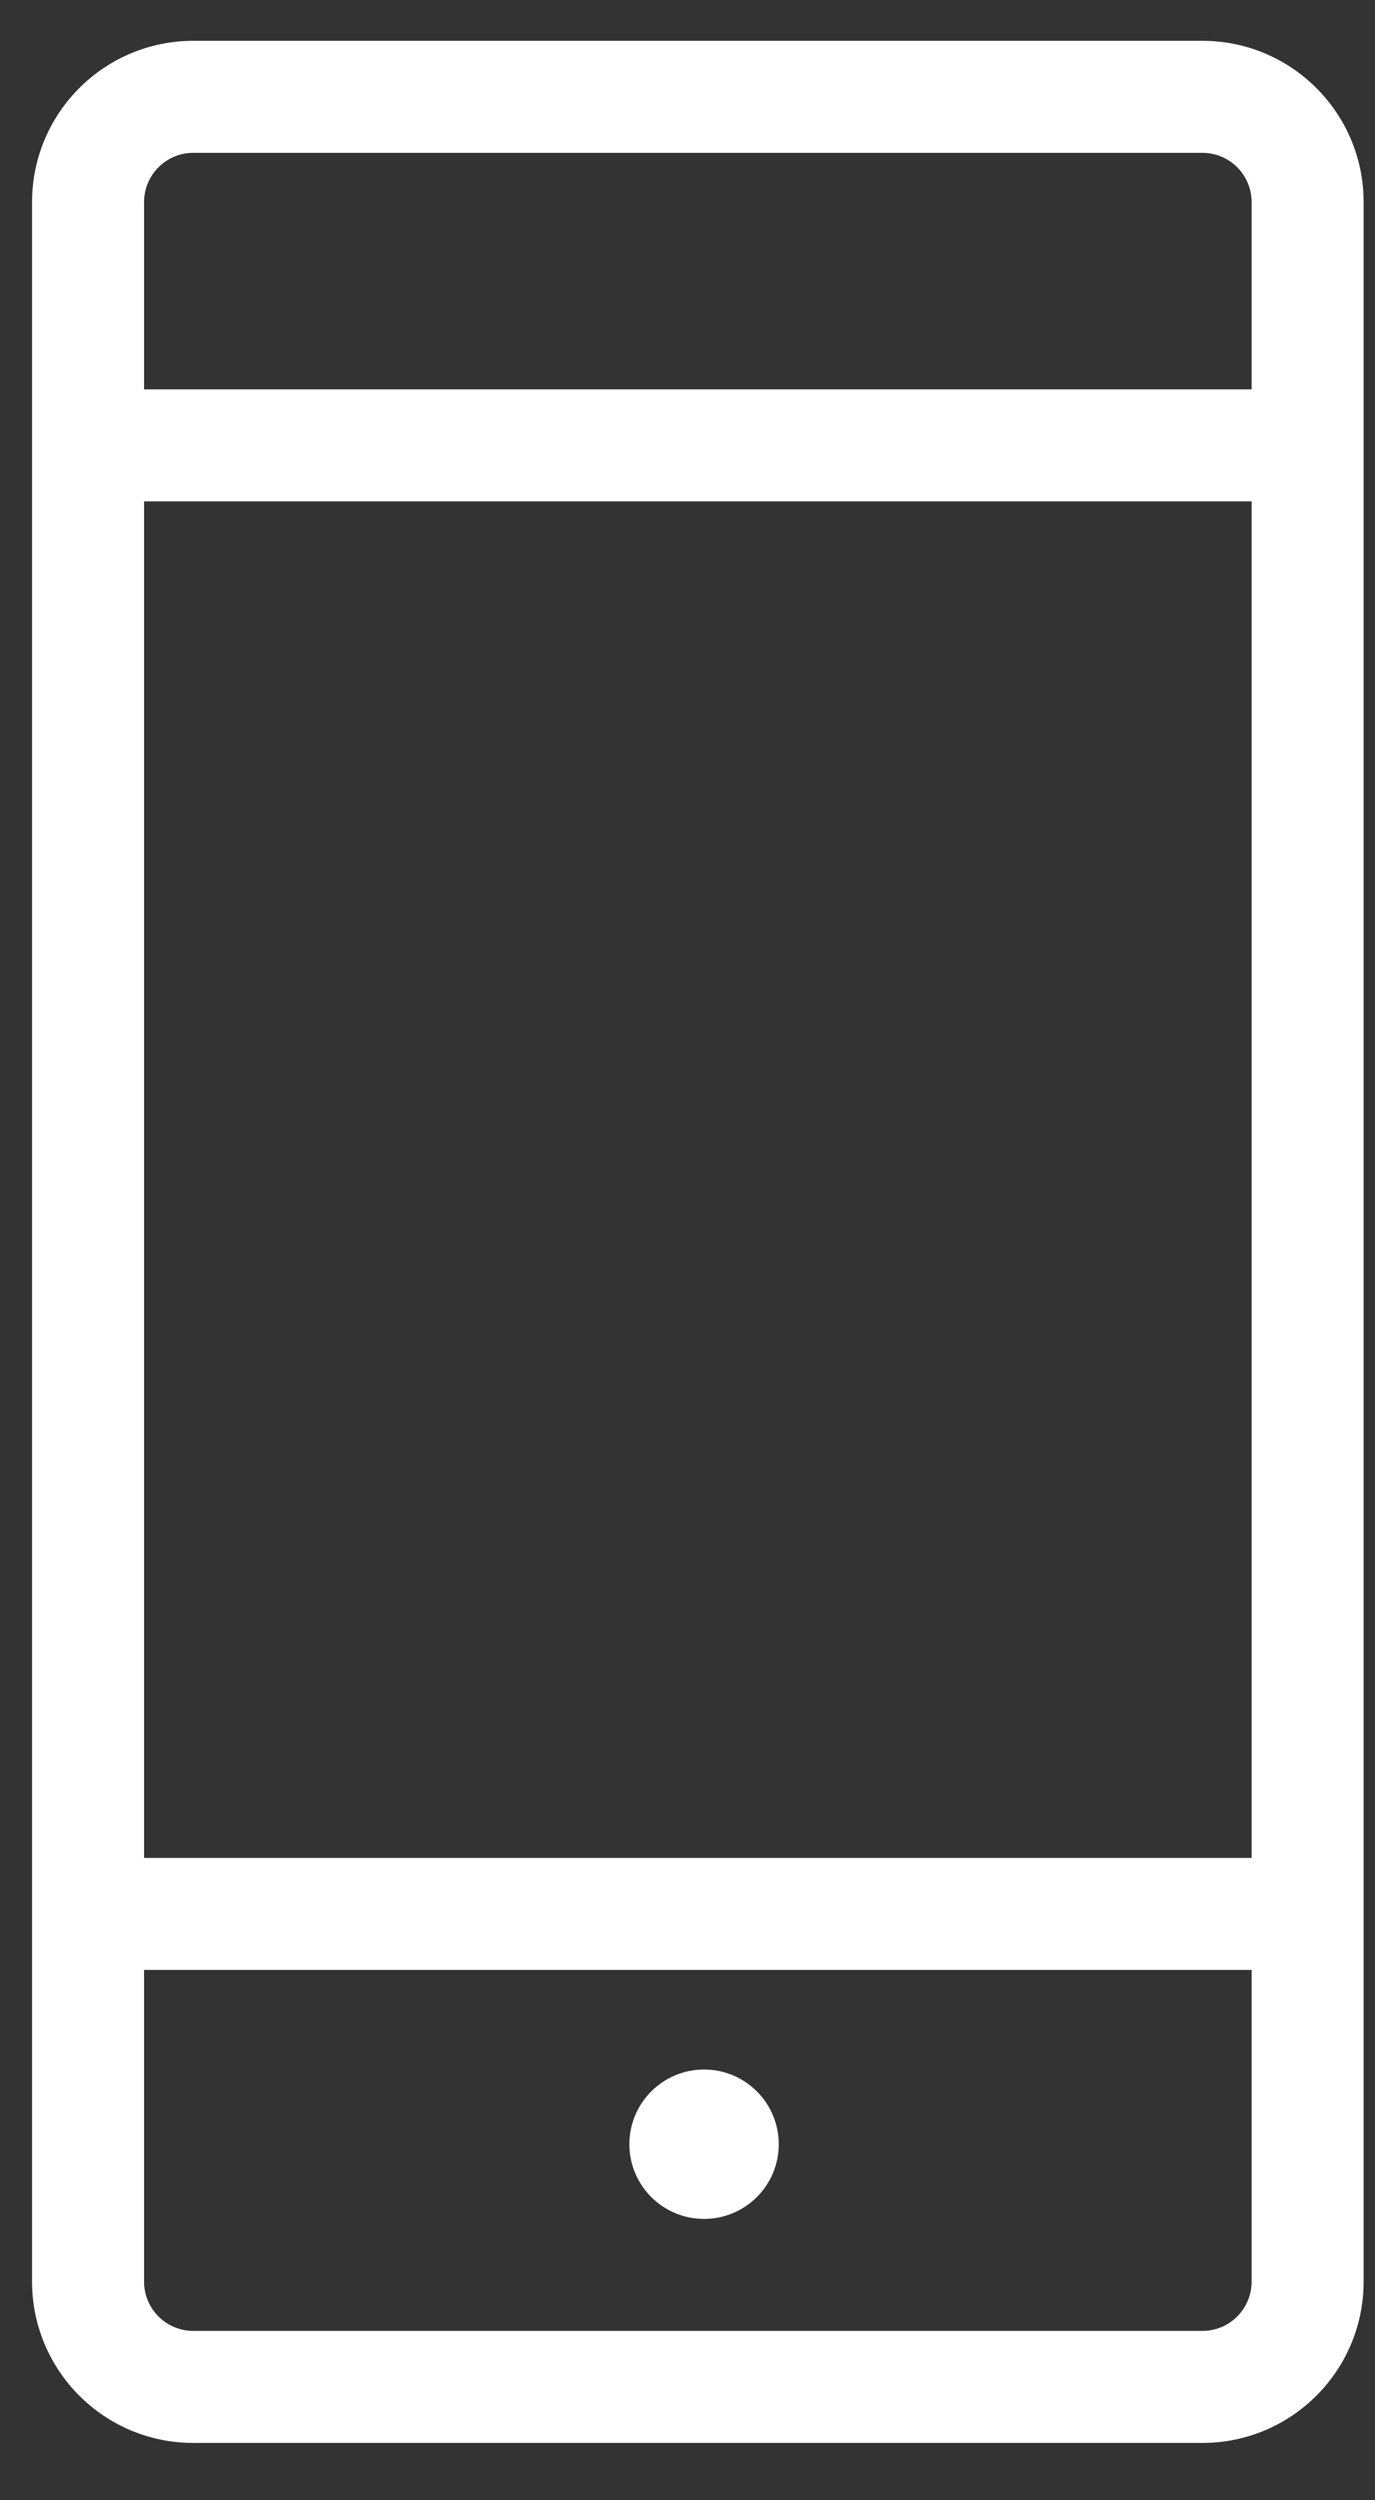 <svg width="22" height="40" viewBox="0 0 22 40" fill="none" xmlns="http://www.w3.org/2000/svg">
<rect x="0" y="0" width="22" height="40" fill="#333333" stroke="none"/>
<path fill-rule="evenodd" clip-rule="evenodd" d="M3.093 2.445C2.658 2.445 2.305 2.798 2.305 3.234V36.502C2.305 36.938 2.658 37.291 3.093 37.291H19.238C19.673 37.291 20.026 36.938 20.026 36.502V3.234C20.026 2.798 19.673 2.445 19.238 2.445H3.093ZM0.513 3.234C0.513 1.809 1.668 0.653 3.093 0.653H19.238C20.663 0.653 21.818 1.809 21.818 3.234V36.502C21.818 37.927 20.663 39.083 19.238 39.083H3.093C1.668 39.083 0.513 37.927 0.513 36.502V3.234Z" fill="white"/>
<path d="M11.265 35.499C11.925 35.499 12.46 34.964 12.46 34.304C12.46 33.644 11.925 33.109 11.265 33.109C10.605 33.109 10.07 33.644 10.07 34.304C10.07 34.964 10.605 35.499 11.265 35.499Z" fill="white"/>
<path fill-rule="evenodd" clip-rule="evenodd" d="M0.812 7.125C0.812 6.63 1.213 6.229 1.708 6.229H20.823C21.317 6.229 21.719 6.63 21.719 7.125C21.719 7.619 21.317 8.021 20.823 8.021H1.708C1.213 8.021 0.812 7.619 0.812 7.125Z" fill="white"/>
<path fill-rule="evenodd" clip-rule="evenodd" d="M0.812 30.62C0.812 30.125 1.213 29.724 1.708 29.724H20.823C21.317 29.724 21.719 30.125 21.719 30.62C21.719 31.115 21.317 31.516 20.823 31.516H1.708C1.213 31.516 0.812 31.115 0.812 30.62Z" fill="white"/>
</svg>
